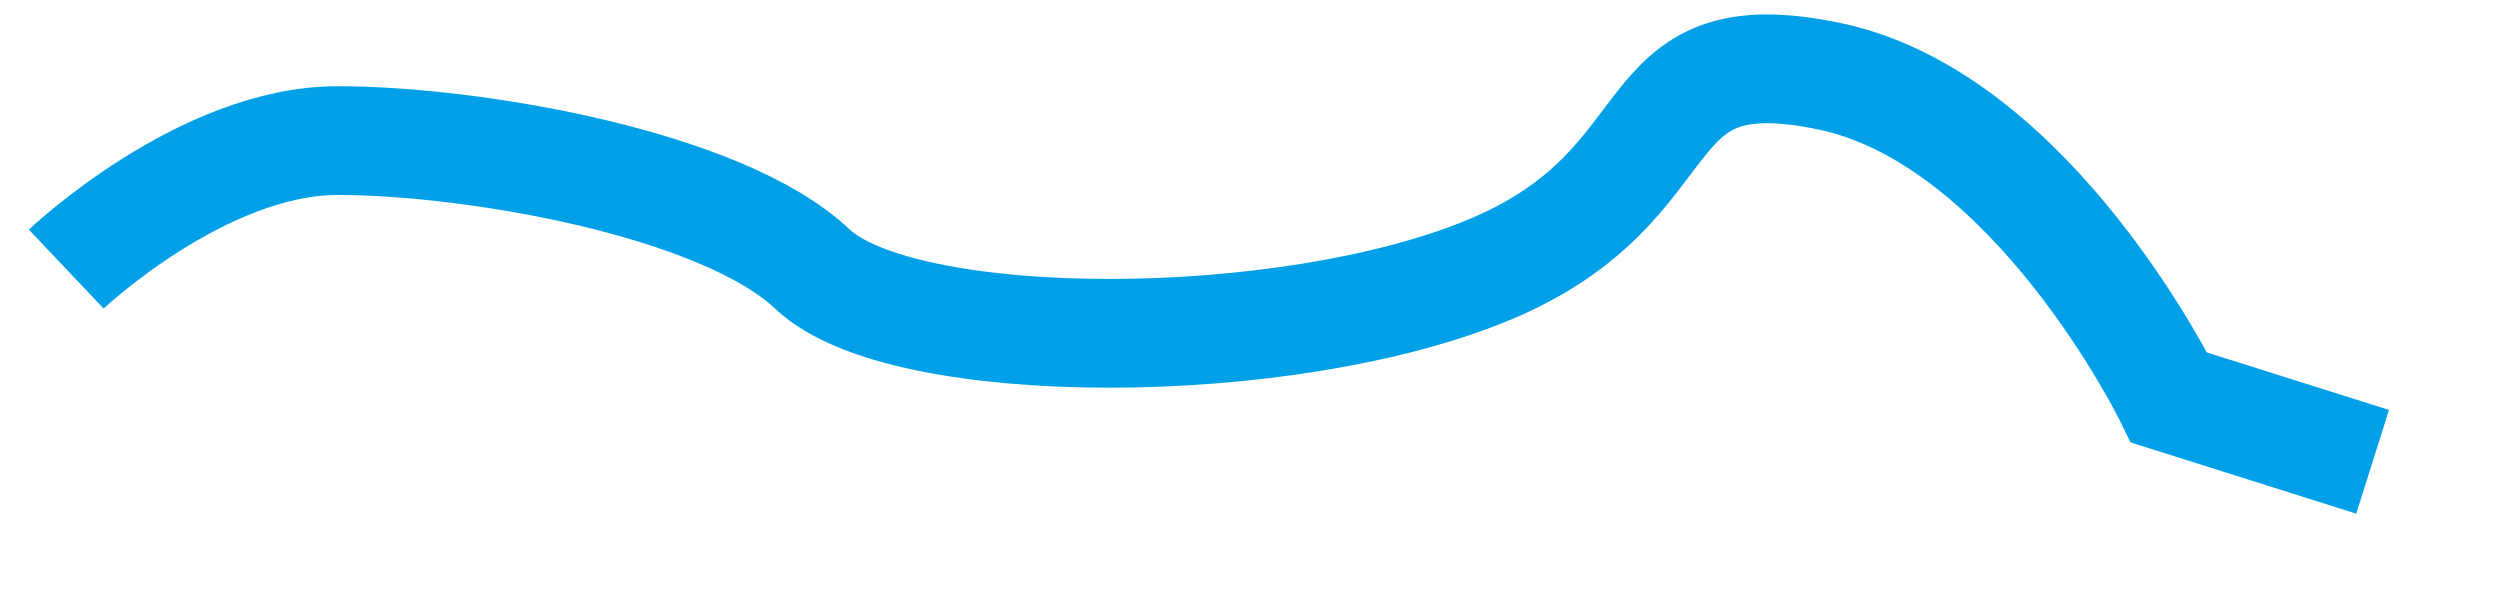 ﻿<?xml version="1.0" encoding="utf-8"?>
<svg version="1.1" xmlns:xlink="http://www.w3.org/1999/xlink" width="46px" height="11px" xmlns="http://www.w3.org/2000/svg">
  <g transform="matrix(1 0 0 1 -1009 -419 )">
    <path d="M 0.219 3.951  C 0.219 3.951  2.715 1.587  5.211 1.587  C 7.708 1.587  12.284 2.375  13.949 3.951  C 15.613 5.527  22.686 5.527  26.43 3.951  C 30.175 2.375  28.927 -0.383  32.671 0.405  C 36.415 1.193  38.912 6.315  38.912 6.315  L 42.656 7.497  " stroke-width="2.001" stroke="#00a0e9" fill="none" transform="matrix(1 0 0 1 1010 420 )" />
  </g>
</svg>